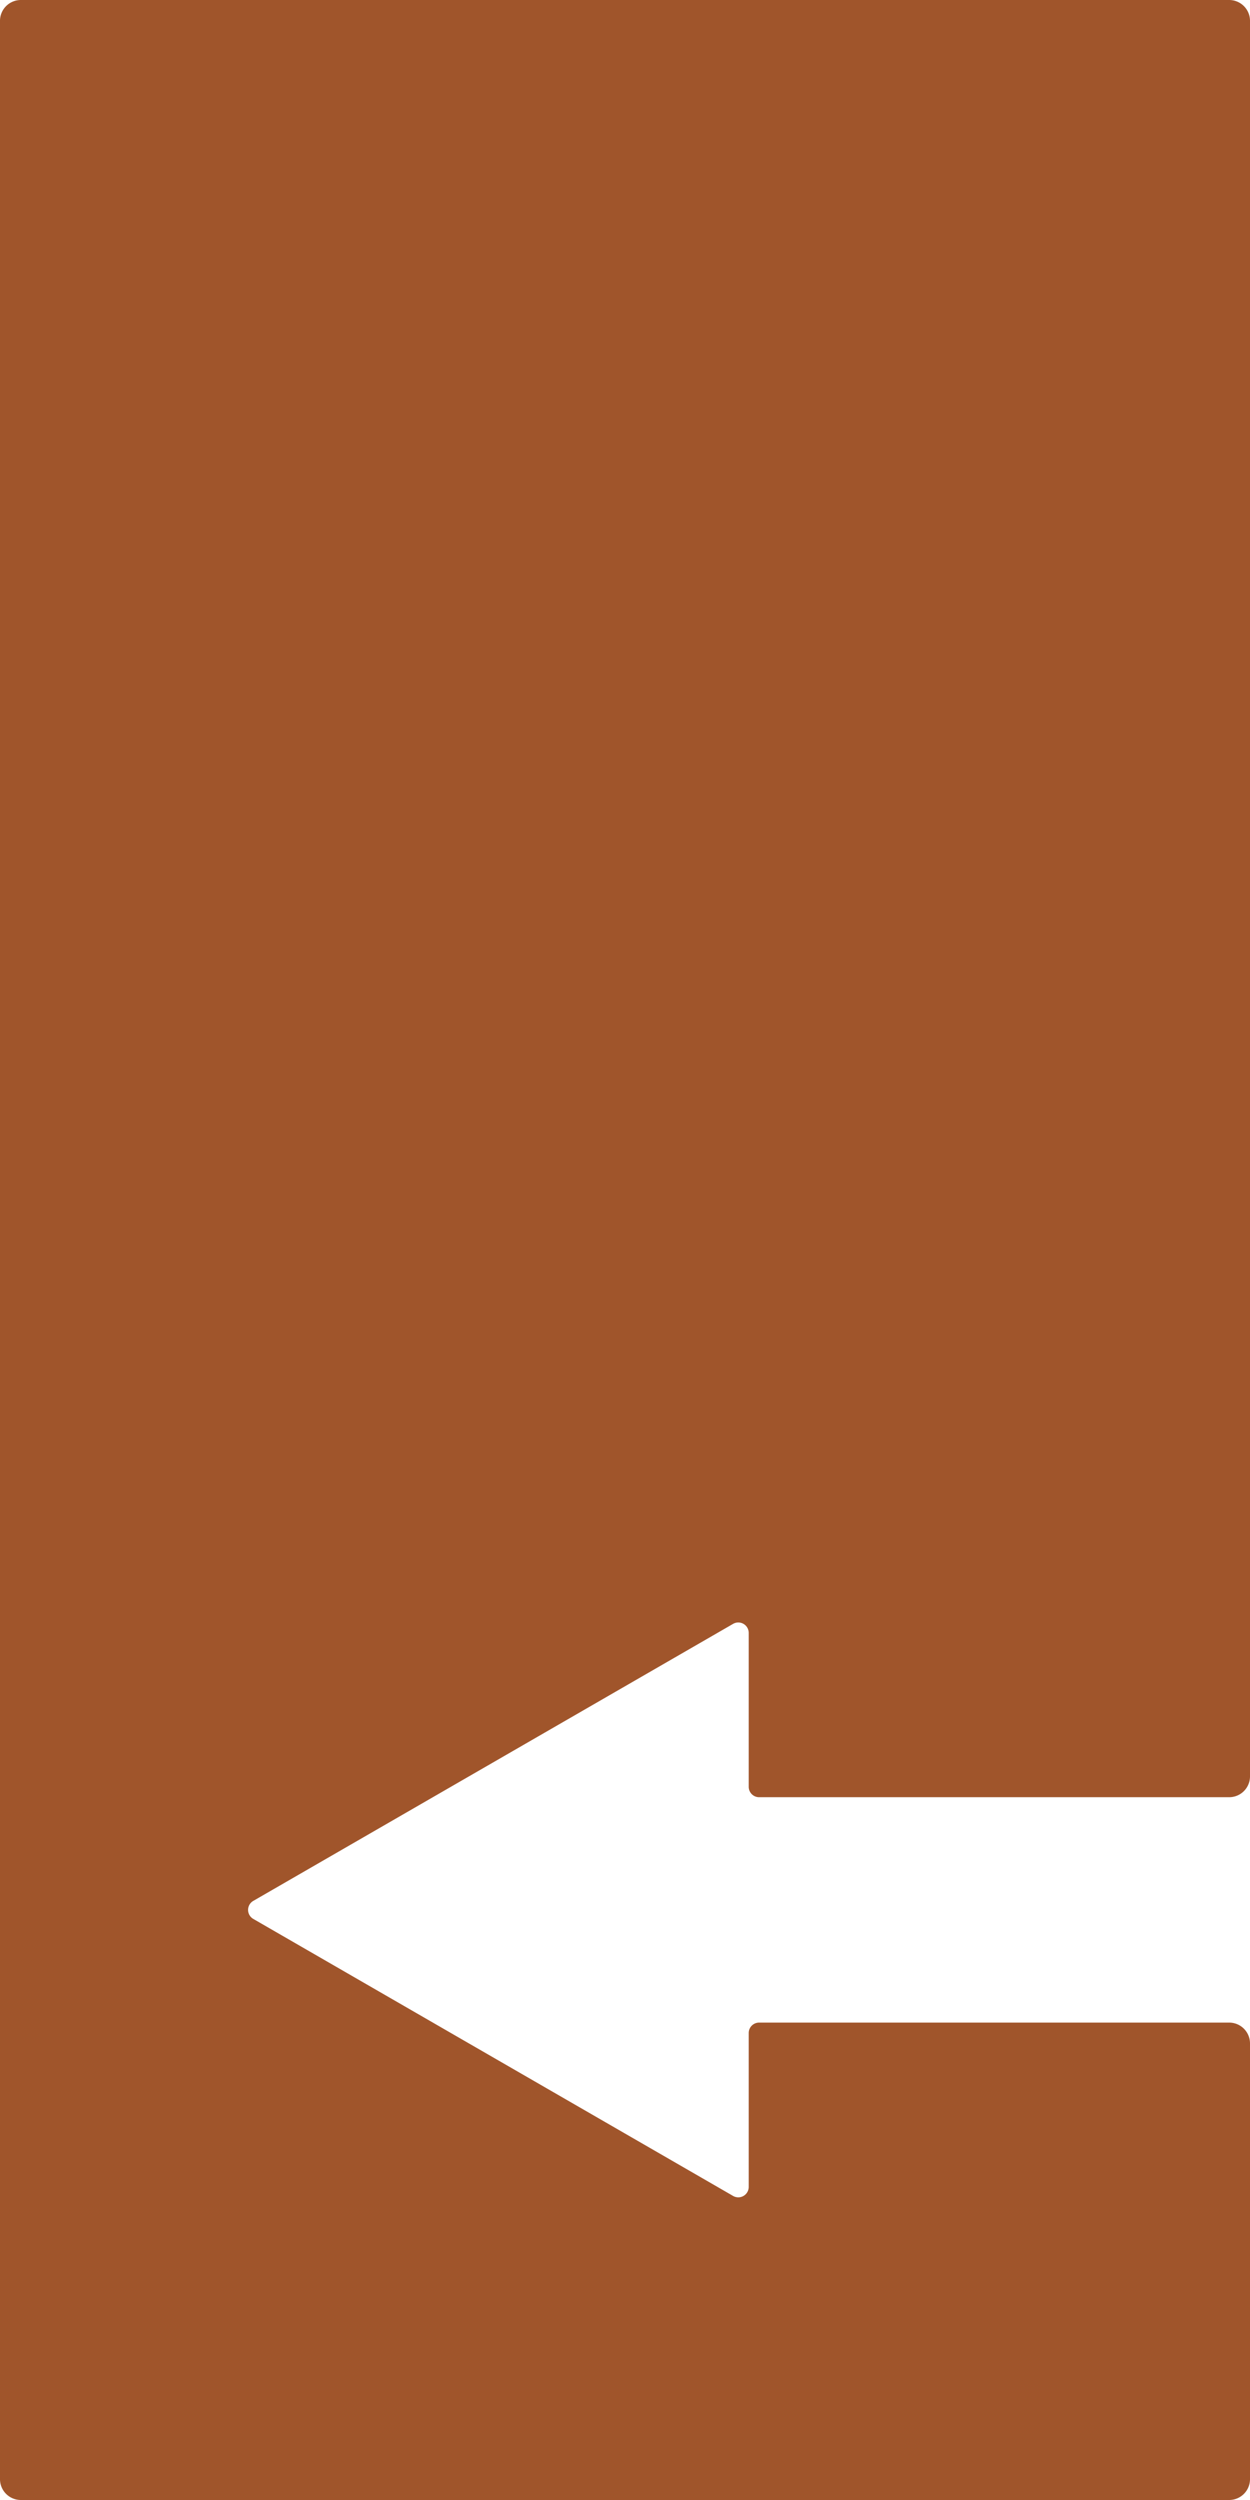 <svg xmlns="http://www.w3.org/2000/svg" width="60mm" height="120mm" viewBox="0 0 170.079 340.157">
  <g id="Schilder">
      <g id="P-03-R">
        <path fill="#A0552B" stroke="none" d="M170.079,2.835V241.7a2.834,2.834,0,0,1-2.835,2.834H103.289a1.417,1.417,0,0,1-1.417-1.417v-20.94a1.418,1.418,0,0,0-2.126-1.228L34.465,258.64a1.416,1.416,0,0,0,0,2.454l65.281,37.691a1.417,1.417,0,0,0,2.126-1.228v-20.94a1.418,1.418,0,0,1,1.417-1.417h63.955a2.835,2.835,0,0,1,2.835,2.835v59.288a2.834,2.834,0,0,1-2.835,2.834H2.835A2.834,2.834,0,0,1,0,337.323V2.835A2.835,2.835,0,0,1,2.835,0H167.244A2.835,2.835,0,0,1,170.079,2.835Z"/>
      </g>
    </g>
</svg>
